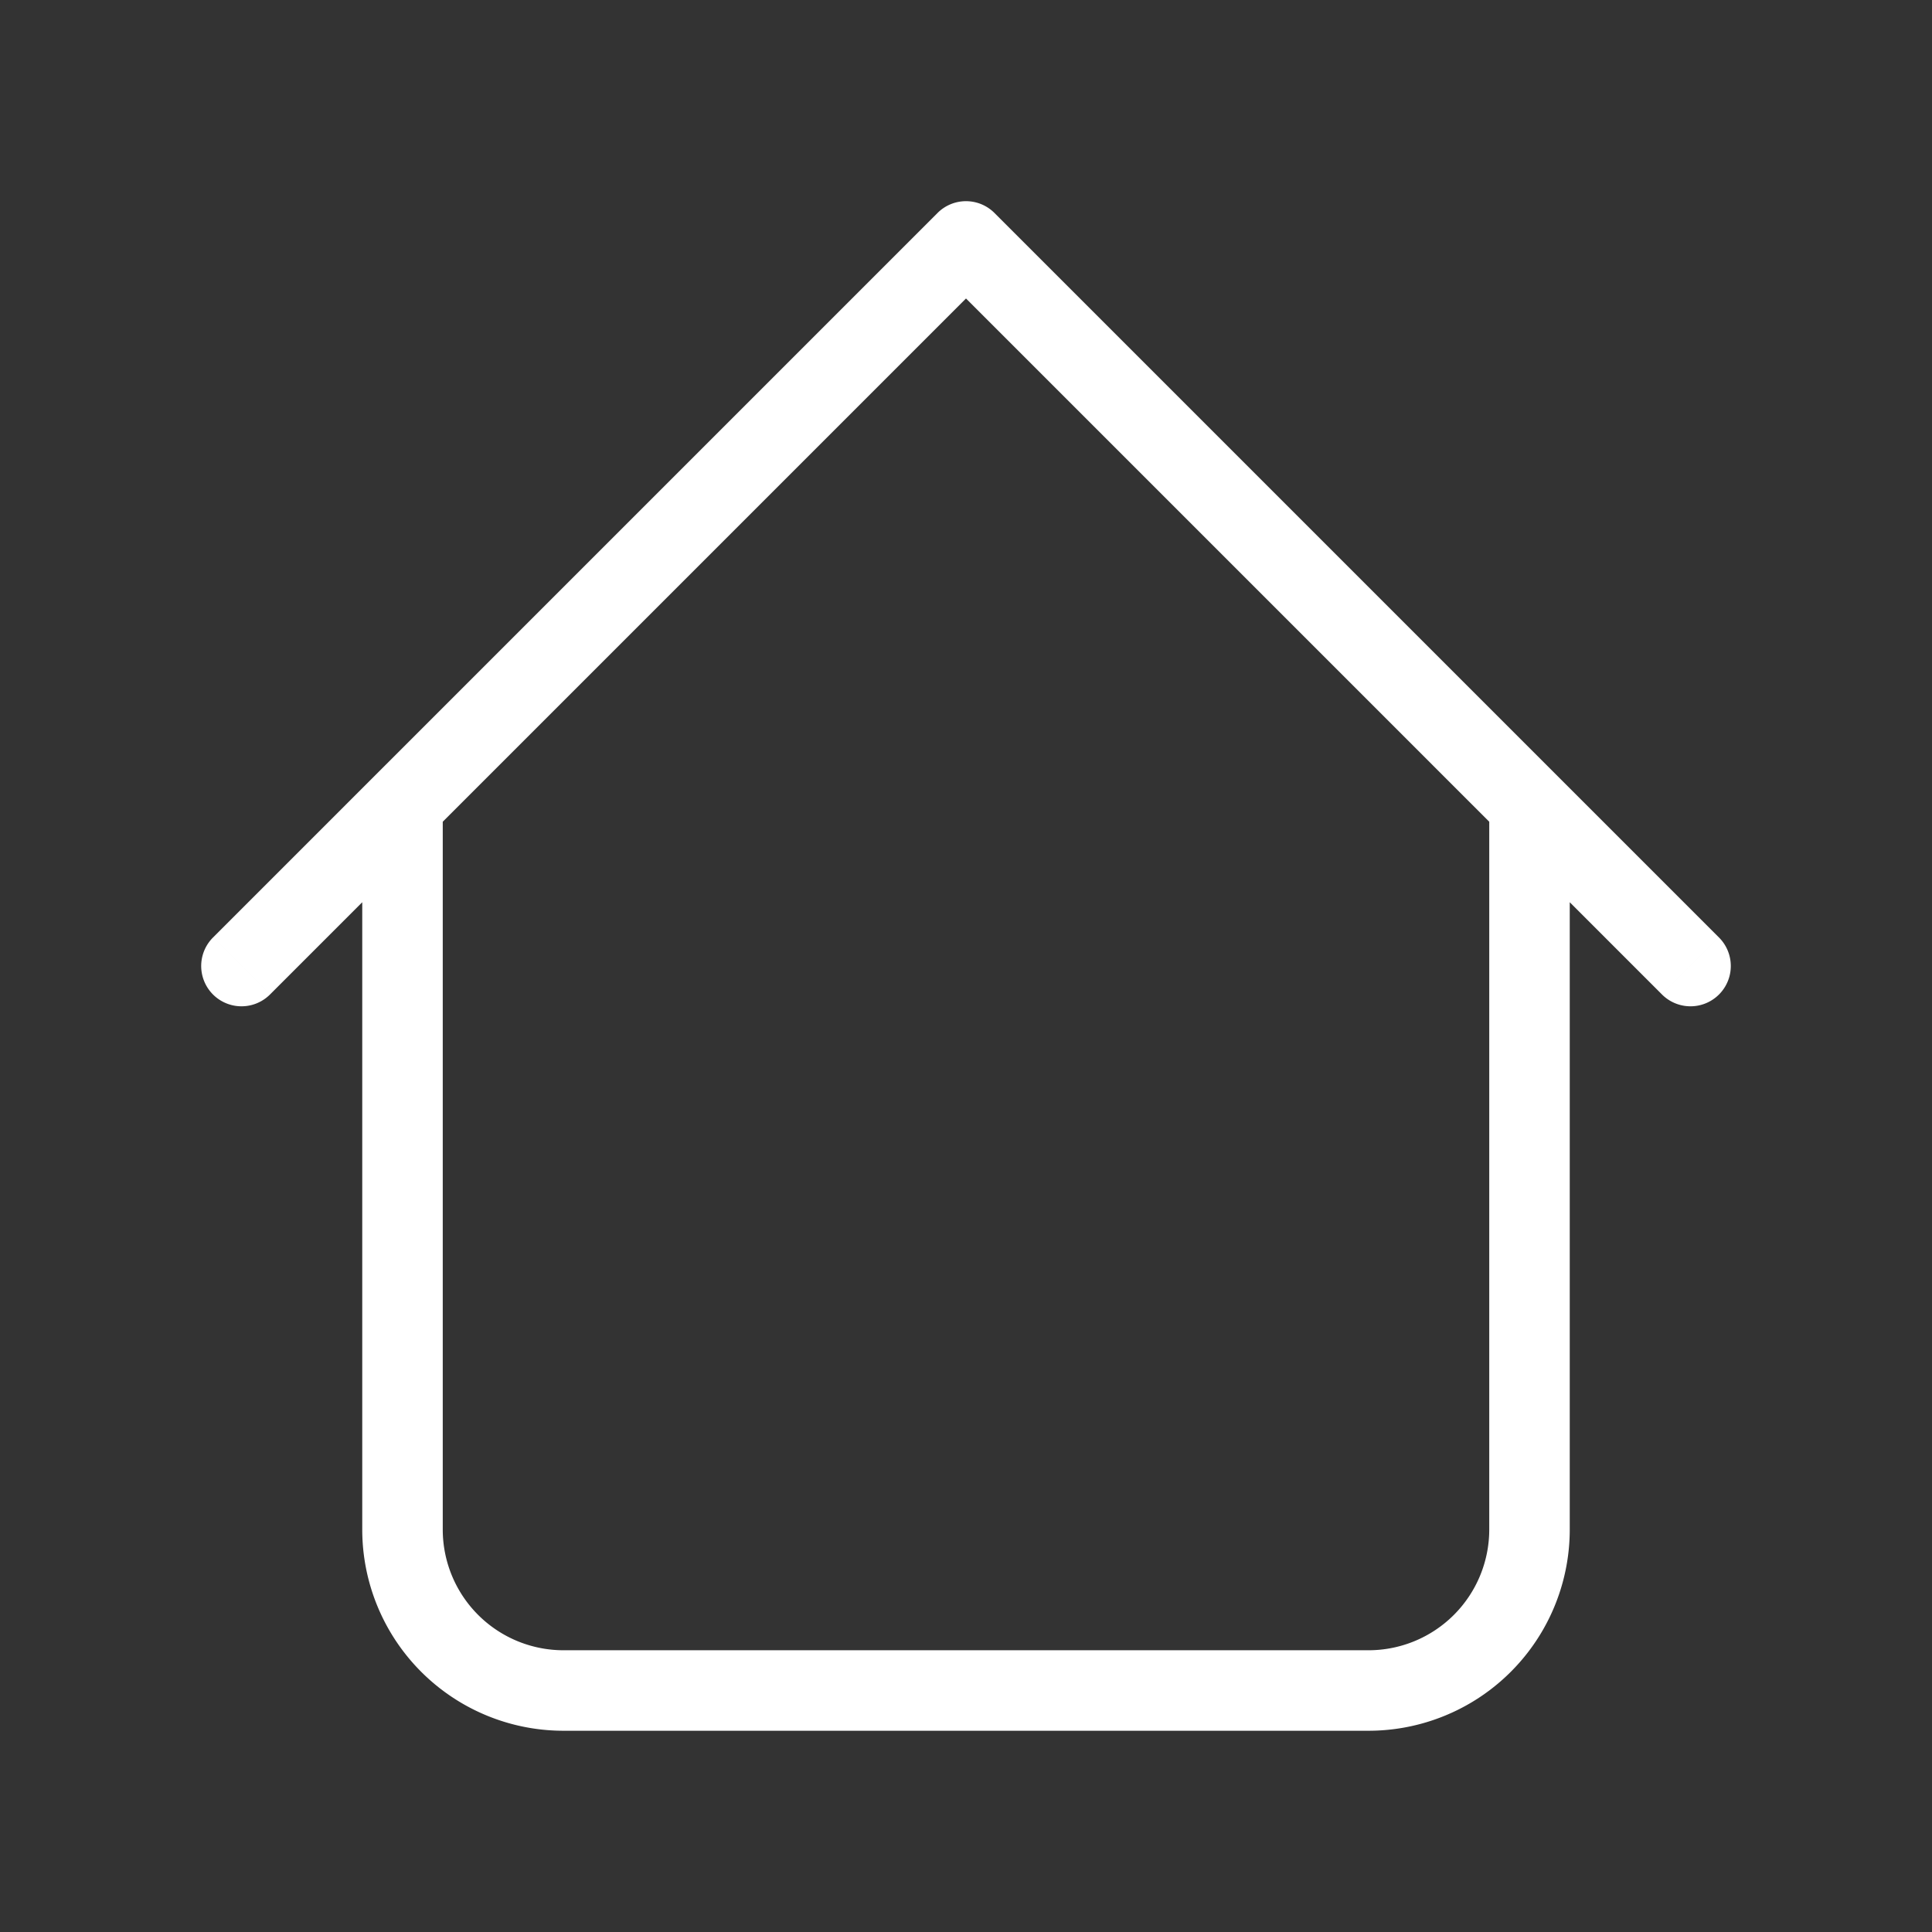 <svg width="48" height="48" fill="none" xmlns="http://www.w3.org/2000/svg"><rect width="100%" height="100%" fill="#333333" stroke="none"/><path d="M39 20a1 1 0 0 0-2 0h2Zm-28 0a1 1 0 0 0-2 0h2Zm30.292 4.708a1.001 1.001 0 1 0 1.416-1.416l-1.416 1.416ZM24 6l.708-.708a1 1 0 0 0-1.416 0L24 6ZM5.292 23.292a1.001 1.001 0 0 0 1.416 1.416l-1.416-1.416ZM14 43h20v-2H14v2Zm25-5V20h-2v18h2Zm-28 0V20H9v18h2Zm31.708-14.708-18-18-1.416 1.416 18 18 1.416-1.416Zm-19.416-18-18 18 1.416 1.416 18-18-1.416-1.416ZM34 43a5 5 0 0 0 5-5h-2a3 3 0 0 1-3 3v2Zm-20-2a3 3 0 0 1-3-3H9a5 5 0 0 0 5 5v-2Z" fill="#fff"/></svg>